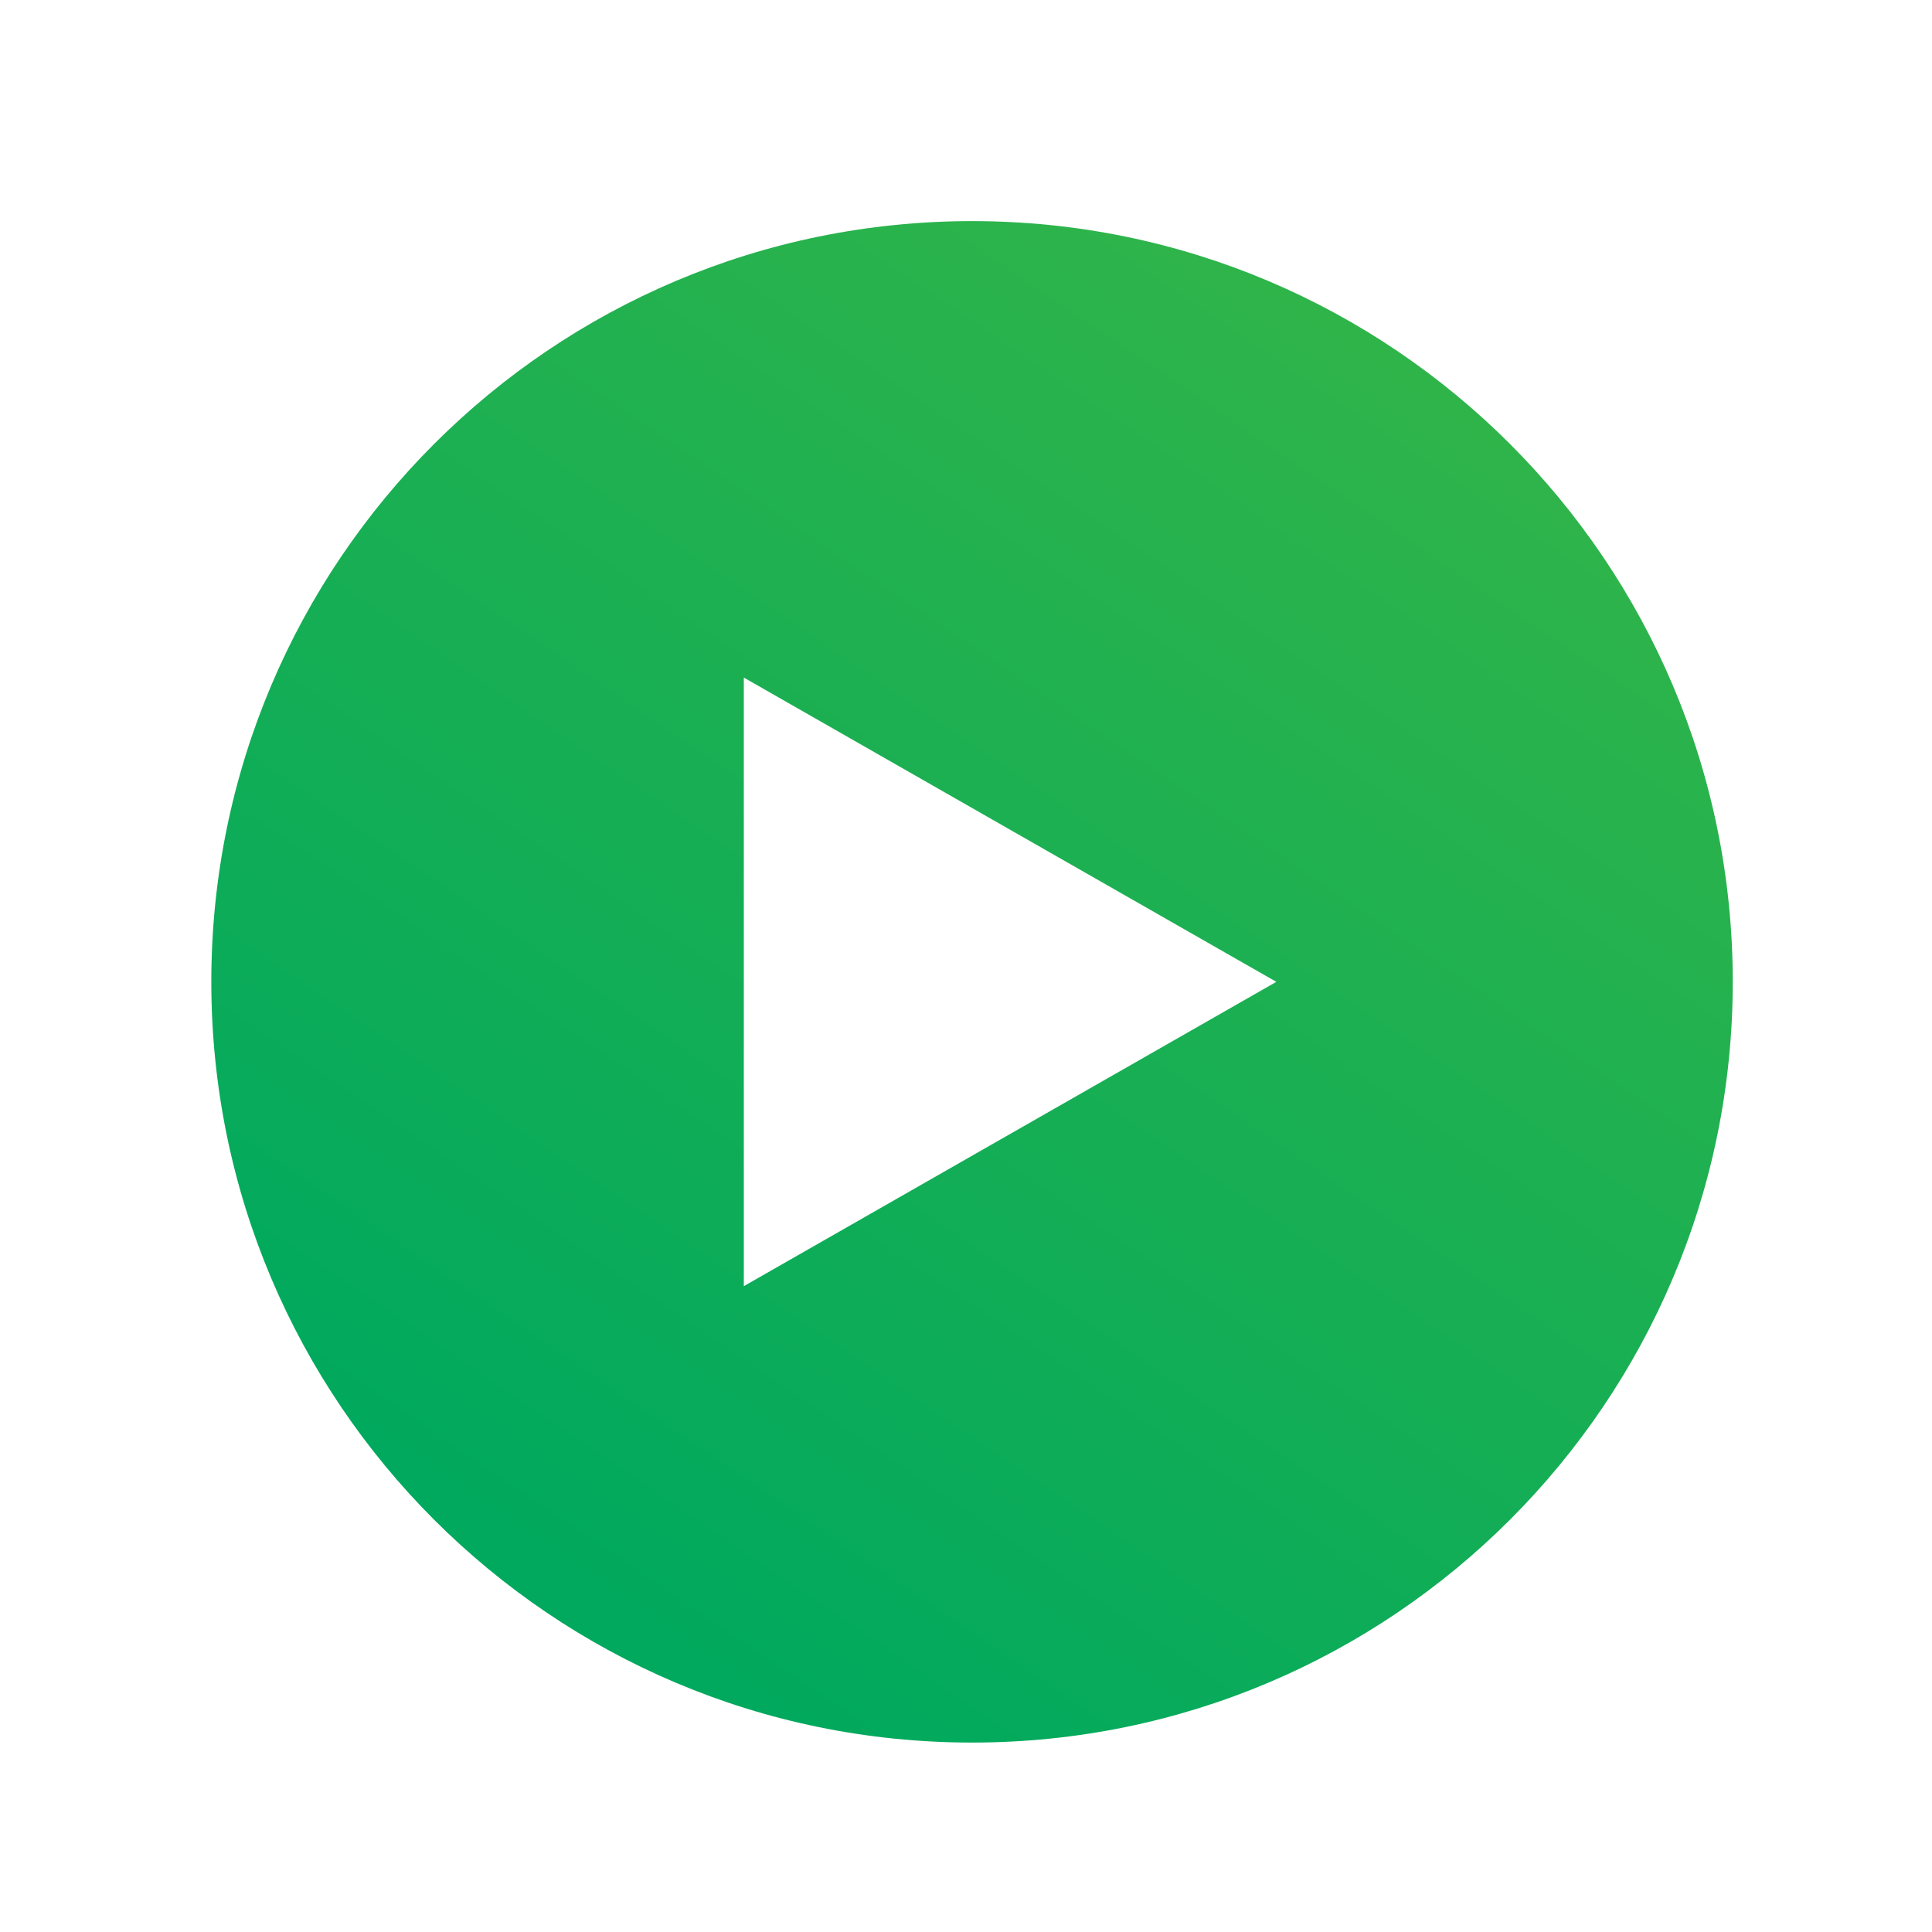 <?xml version="1.0" encoding="utf-8"?>
<!-- Generator: Adobe Illustrator 16.0.0, SVG Export Plug-In . SVG Version: 6.00 Build 0)  -->
<!DOCTYPE svg PUBLIC "-//W3C//DTD SVG 1.1//EN" "http://www.w3.org/Graphics/SVG/1.1/DTD/svg11.dtd">
<svg version="1.1" id="Layer_1" xmlns="http://www.w3.org/2000/svg" xmlns:xlink="http://www.w3.org/1999/xlink" x="0px" y="0px"
	 width="80px" height="80px" viewBox="0 0 80 80" enable-background="new 0 0 80 80" xml:space="preserve">
<g>
	<defs>
		<path id="SVGID_1_" d="M30.8,28.057l22.05,12.599L30.8,53.257V28.057z M8.75,40.656c0,17.396,14.103,31.5,31.5,31.5
			c17.398,0,31.5-14.104,31.5-31.5s-14.102-31.5-31.5-31.5C22.853,9.156,8.75,23.26,8.75,40.656"/>
	</defs>
	<clipPath id="SVGID_2_">
		<use xlink:href="#SVGID_1_"  overflow="visible"/>
	</clipPath>
	
		<linearGradient id="SVGID_3_" gradientUnits="userSpaceOnUse" x1="0" y1="80.002" x2="1" y2="80.002" gradientTransform="matrix(34.841 -51.336 51.336 34.841 -4083.971 -2721.189)">
		<stop  offset="0" style="stop-color:#00A95E"/>
		<stop  offset="1" style="stop-color:#2FB44A"/>
	</linearGradient>
	<polygon clip-path="url(#SVGID_2_)" fill="url(#SVGID_3_)" points="51.883,101.43 101.023,29.023 28.618,-20.118 -20.523,52.288 	
		"/>
</g>
</svg>
